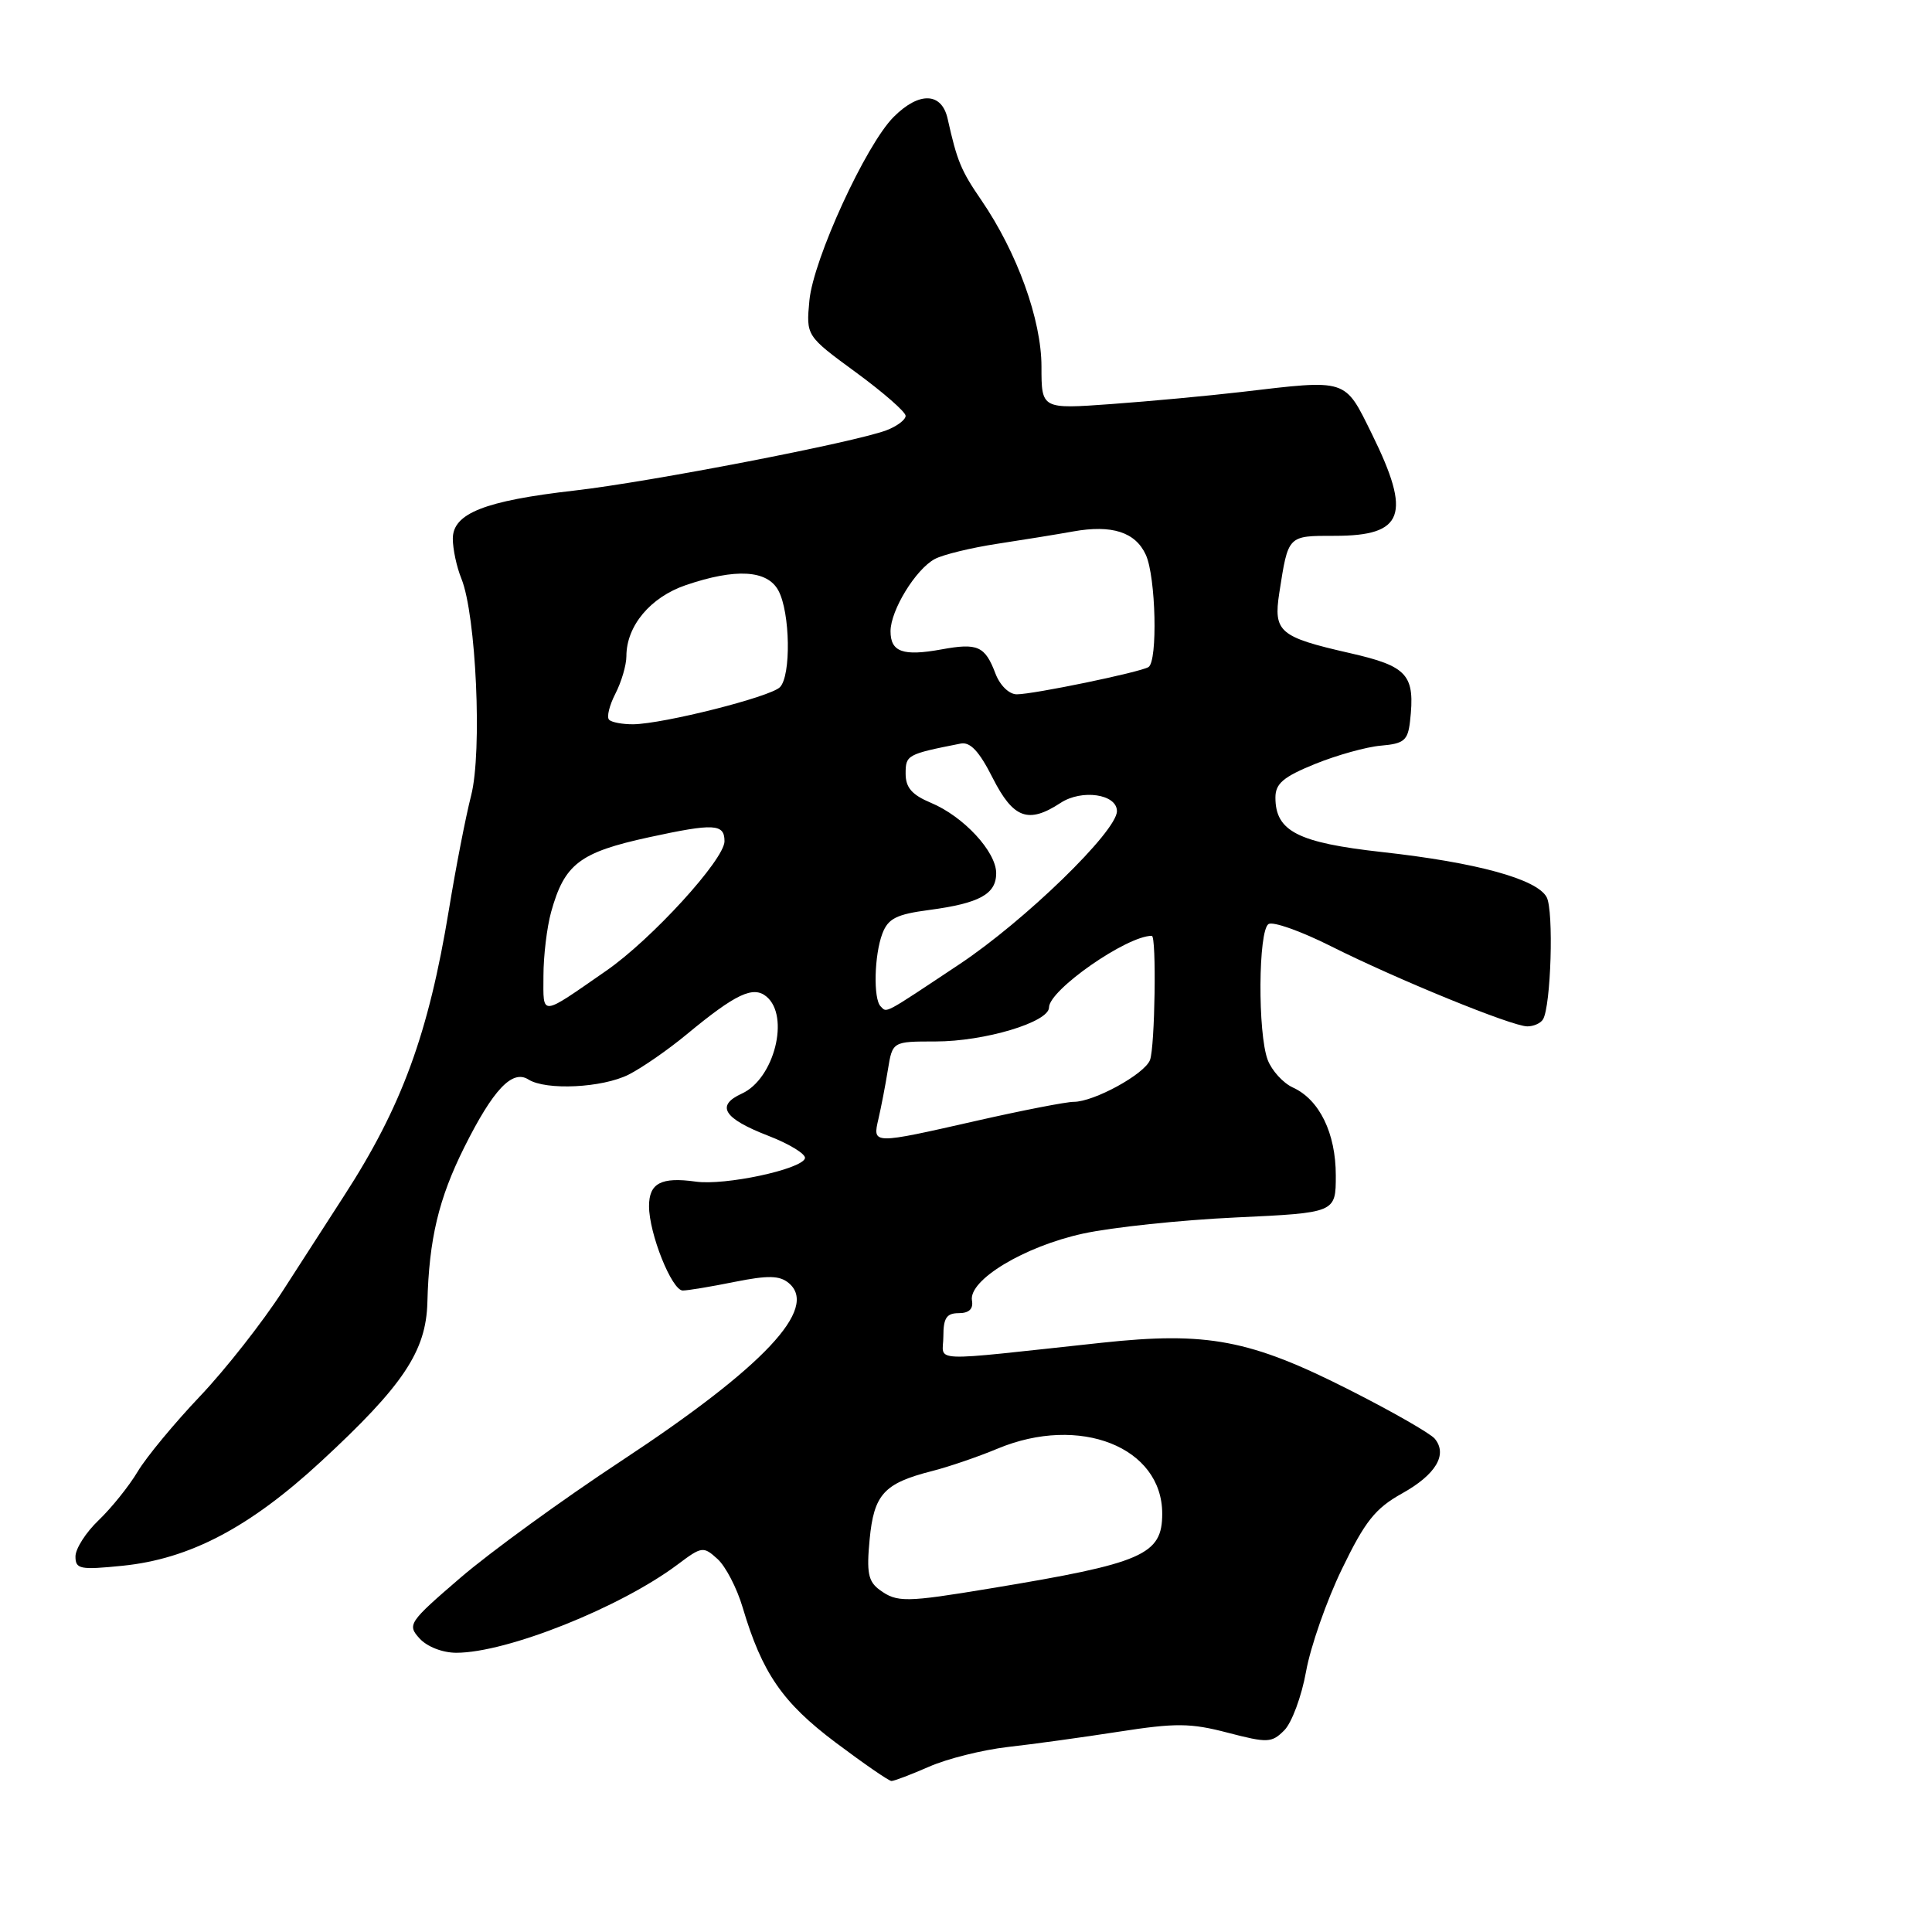 <?xml version="1.0" encoding="UTF-8" standalone="no"?>
<!DOCTYPE svg PUBLIC "-//W3C//DTD SVG 1.1//EN" "http://www.w3.org/Graphics/SVG/1.1/DTD/svg11.dtd" >
<svg xmlns="http://www.w3.org/2000/svg" xmlns:xlink="http://www.w3.org/1999/xlink" version="1.1" viewBox="0 0 256 256">
 <g >
 <path fill="currentColor"
d=" M 123.12 234.09 C 125.53 233.03 130.20 231.87 133.50 231.49 C 136.80 231.12 143.43 230.21 148.24 229.46 C 155.79 228.29 157.74 228.30 162.67 229.59 C 167.98 230.97 168.50 230.95 170.18 229.27 C 171.17 228.27 172.47 224.77 173.06 221.48 C 173.65 218.19 175.79 212.07 177.82 207.89 C 180.87 201.58 182.23 199.87 185.76 197.90 C 190.26 195.40 191.85 192.73 190.11 190.63 C 189.52 189.93 184.43 187.01 178.77 184.15 C 165.67 177.51 159.94 176.42 146.00 177.92 C 122.41 180.45 125.00 180.56 125.00 177.07 C 125.00 174.64 125.43 174.00 127.04 174.00 C 128.40 174.00 128.99 173.44 128.79 172.33 C 128.32 169.62 135.71 165.16 143.50 163.46 C 147.35 162.62 156.46 161.66 163.75 161.32 C 177.00 160.70 177.00 160.70 177.00 155.75 C 177.00 150.15 174.83 145.70 171.31 144.10 C 170.02 143.51 168.52 141.86 167.98 140.45 C 166.64 136.92 166.72 123.29 168.09 122.44 C 168.69 122.07 172.40 123.39 176.34 125.37 C 185.15 129.79 200.36 136.00 202.38 136.00 C 203.21 136.00 204.14 135.59 204.45 135.08 C 205.51 133.36 205.90 120.68 204.94 118.88 C 203.65 116.48 195.68 114.29 183.12 112.90 C 171.96 111.66 169.00 110.14 169.00 105.68 C 169.00 103.83 170.04 102.94 174.25 101.23 C 177.14 100.06 181.07 98.96 183.00 98.80 C 186.03 98.54 186.54 98.11 186.83 95.63 C 187.54 89.39 186.57 88.29 178.78 86.52 C 169.52 84.41 168.72 83.73 169.51 78.58 C 170.71 70.88 170.59 71.00 176.87 71.00 C 186.04 71.00 187.06 68.21 181.79 57.52 C 178.13 50.10 178.66 50.27 164.47 51.94 C 160.09 52.45 152.34 53.17 147.25 53.54 C 138.00 54.21 138.00 54.21 138.00 48.58 C 138.00 42.37 134.78 33.46 130.03 26.52 C 127.33 22.59 126.82 21.34 125.57 15.75 C 124.79 12.22 121.79 12.11 118.41 15.50 C 114.73 19.18 107.77 34.35 107.25 39.81 C 106.81 44.50 106.81 44.50 113.40 49.33 C 117.03 51.99 120.00 54.58 120.00 55.10 C 120.00 55.62 118.86 56.48 117.47 57.01 C 113.26 58.61 86.12 63.86 76.14 65.00 C 64.21 66.36 60.00 68.03 60.00 71.38 C 60.00 72.75 60.51 75.14 61.14 76.68 C 63.09 81.50 63.91 99.62 62.43 105.40 C 61.71 108.20 60.39 115.00 59.49 120.50 C 56.78 136.99 53.25 146.63 45.56 158.50 C 43.78 161.25 40.15 166.88 37.50 171.00 C 34.85 175.12 29.90 181.43 26.51 185.00 C 23.12 188.57 19.39 193.07 18.24 195.00 C 17.09 196.93 14.76 199.82 13.07 201.44 C 11.38 203.05 10.00 205.21 10.00 206.24 C 10.00 207.92 10.59 208.04 16.25 207.47 C 25.13 206.57 33.06 202.41 42.53 193.66 C 53.42 183.60 56.46 179.05 56.63 172.58 C 56.85 164.17 58.12 158.84 61.53 152.00 C 65.36 144.35 67.88 141.68 70.02 143.04 C 72.36 144.51 79.80 144.15 83.30 142.39 C 85.06 141.50 88.53 139.10 91.00 137.05 C 97.48 131.69 99.80 130.59 101.56 132.05 C 104.69 134.65 102.59 142.95 98.31 144.90 C 94.80 146.50 95.86 148.20 101.81 150.50 C 104.65 151.60 106.83 152.95 106.66 153.49 C 106.19 154.95 96.04 157.12 92.19 156.57 C 87.61 155.93 86.00 156.77 86.00 159.82 C 86.00 163.45 89.02 171.00 90.47 171.00 C 91.13 171.00 94.21 170.49 97.32 169.86 C 101.77 168.97 103.30 169.00 104.51 170.01 C 108.53 173.35 101.20 181.14 82.32 193.58 C 74.53 198.71 64.94 205.68 61.01 209.06 C 54.15 214.96 53.94 215.28 55.59 217.10 C 56.59 218.20 58.64 219.00 60.47 219.00 C 67.17 219.00 82.22 212.99 89.81 207.29 C 92.99 204.90 93.20 204.87 95.07 206.57 C 96.14 207.53 97.65 210.43 98.41 213.01 C 100.99 221.69 103.68 225.60 110.72 230.89 C 114.45 233.69 117.78 235.99 118.12 235.99 C 118.47 236.00 120.72 235.14 123.12 234.09 Z  M 116.55 210.66 C 115.04 209.55 114.81 208.38 115.23 203.99 C 115.80 198.00 117.13 196.55 123.47 194.93 C 125.69 194.37 129.61 193.03 132.19 191.95 C 143.06 187.42 154.00 191.74 154.00 200.57 C 154.00 206.03 151.48 207.13 131.25 210.47 C 119.96 212.34 118.86 212.35 116.55 210.66 Z  M 116.40 148.25 C 116.75 146.74 117.32 143.81 117.65 141.75 C 118.26 138.00 118.26 138.00 123.95 138.00 C 130.47 138.00 139.00 135.44 139.00 133.49 C 139.00 131.18 149.30 124.00 152.62 124.00 C 153.26 124.00 153.04 138.73 152.38 140.46 C 151.66 142.33 144.96 146.00 142.27 146.00 C 141.28 146.00 135.52 147.12 129.48 148.49 C 115.52 151.66 115.61 151.66 116.40 148.25 Z  M 72.01 129.31 C 72.01 126.66 72.47 122.85 73.03 120.83 C 74.80 114.47 76.81 112.94 86.00 110.94 C 94.63 109.07 96.00 109.14 96.00 111.47 C 96.00 113.89 86.32 124.49 80.33 128.63 C 71.49 134.76 72.00 134.72 72.01 129.31 Z  M 116.69 133.35 C 115.70 132.37 115.84 126.55 116.92 123.70 C 117.68 121.71 118.78 121.15 123.10 120.58 C 129.79 119.69 132.00 118.48 132.00 115.70 C 132.00 112.85 127.67 108.18 123.36 106.38 C 120.83 105.32 120.00 104.36 120.00 102.51 C 120.00 100.04 120.19 99.93 127.28 98.53 C 128.56 98.27 129.75 99.54 131.54 103.09 C 134.27 108.46 136.25 109.19 140.53 106.39 C 143.35 104.54 148.00 105.22 148.00 107.48 C 148.00 110.15 135.79 122.01 127.11 127.78 C 116.93 134.55 117.55 134.22 116.69 133.35 Z  M 80.71 95.37 C 80.36 95.03 80.74 93.48 81.54 91.92 C 82.34 90.37 83.00 88.13 83.00 86.95 C 83.00 82.94 86.18 79.13 90.88 77.53 C 97.48 75.28 101.67 75.52 103.14 78.25 C 104.71 81.16 104.84 89.56 103.34 91.06 C 102.05 92.35 87.94 95.91 83.92 95.97 C 82.50 95.98 81.05 95.72 80.71 95.37 Z  M 131.91 89.27 C 130.52 85.60 129.56 85.17 124.75 86.05 C 119.64 86.98 118.00 86.39 118.00 83.64 C 118.01 80.86 121.34 75.42 123.87 74.07 C 124.95 73.49 128.69 72.58 132.17 72.05 C 135.65 71.52 140.16 70.79 142.20 70.42 C 147.33 69.50 150.45 70.50 151.83 73.52 C 153.16 76.45 153.42 87.62 152.18 88.39 C 151.06 89.08 136.95 92.00 134.73 92.00 C 133.71 92.00 132.51 90.83 131.91 89.27 Z "/>
</g>
</svg>